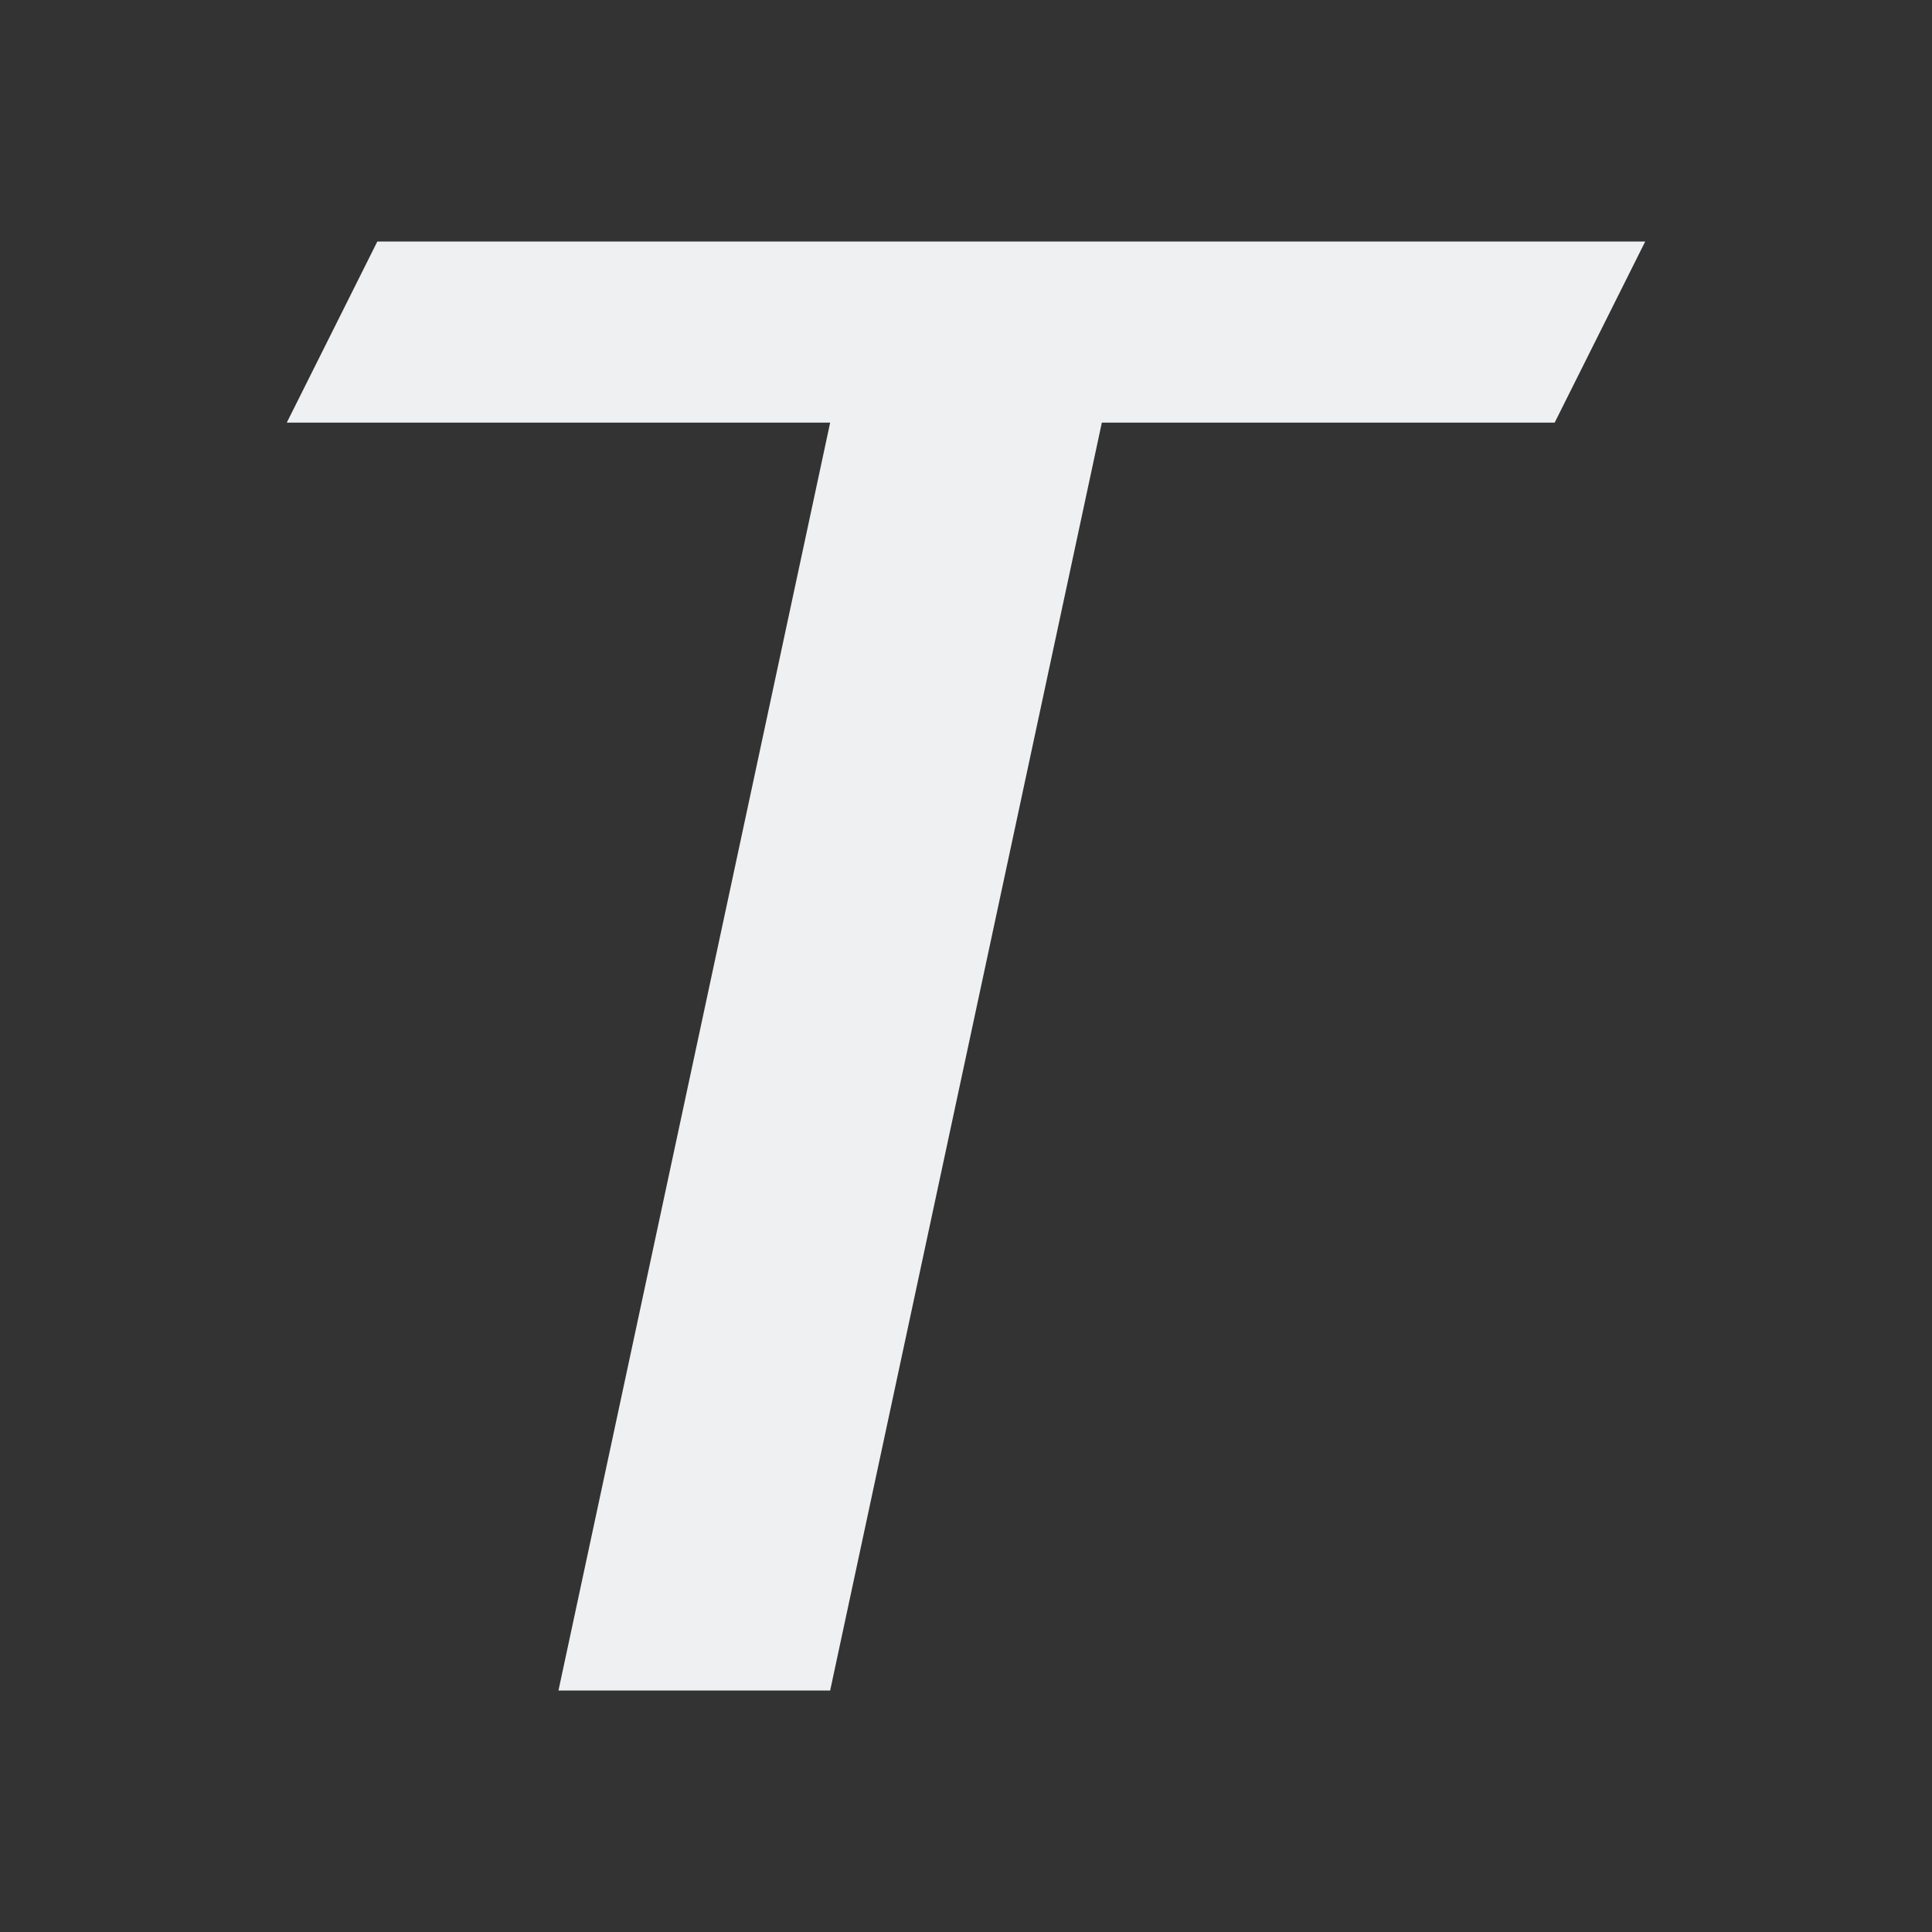 <svg height="32" viewBox="0 0 32 32" width="32" xmlns="http://www.w3.org/2000/svg"><rect x="0" y="0" width="32" height="32" fill="#333333" stroke="none"/><path d="m6.25 4-1.5 3h9l-4.5 21h4.5l4.5-21h7.5l1.5-3z" fill="#eff0f1" stroke-width="1.5"/></svg>